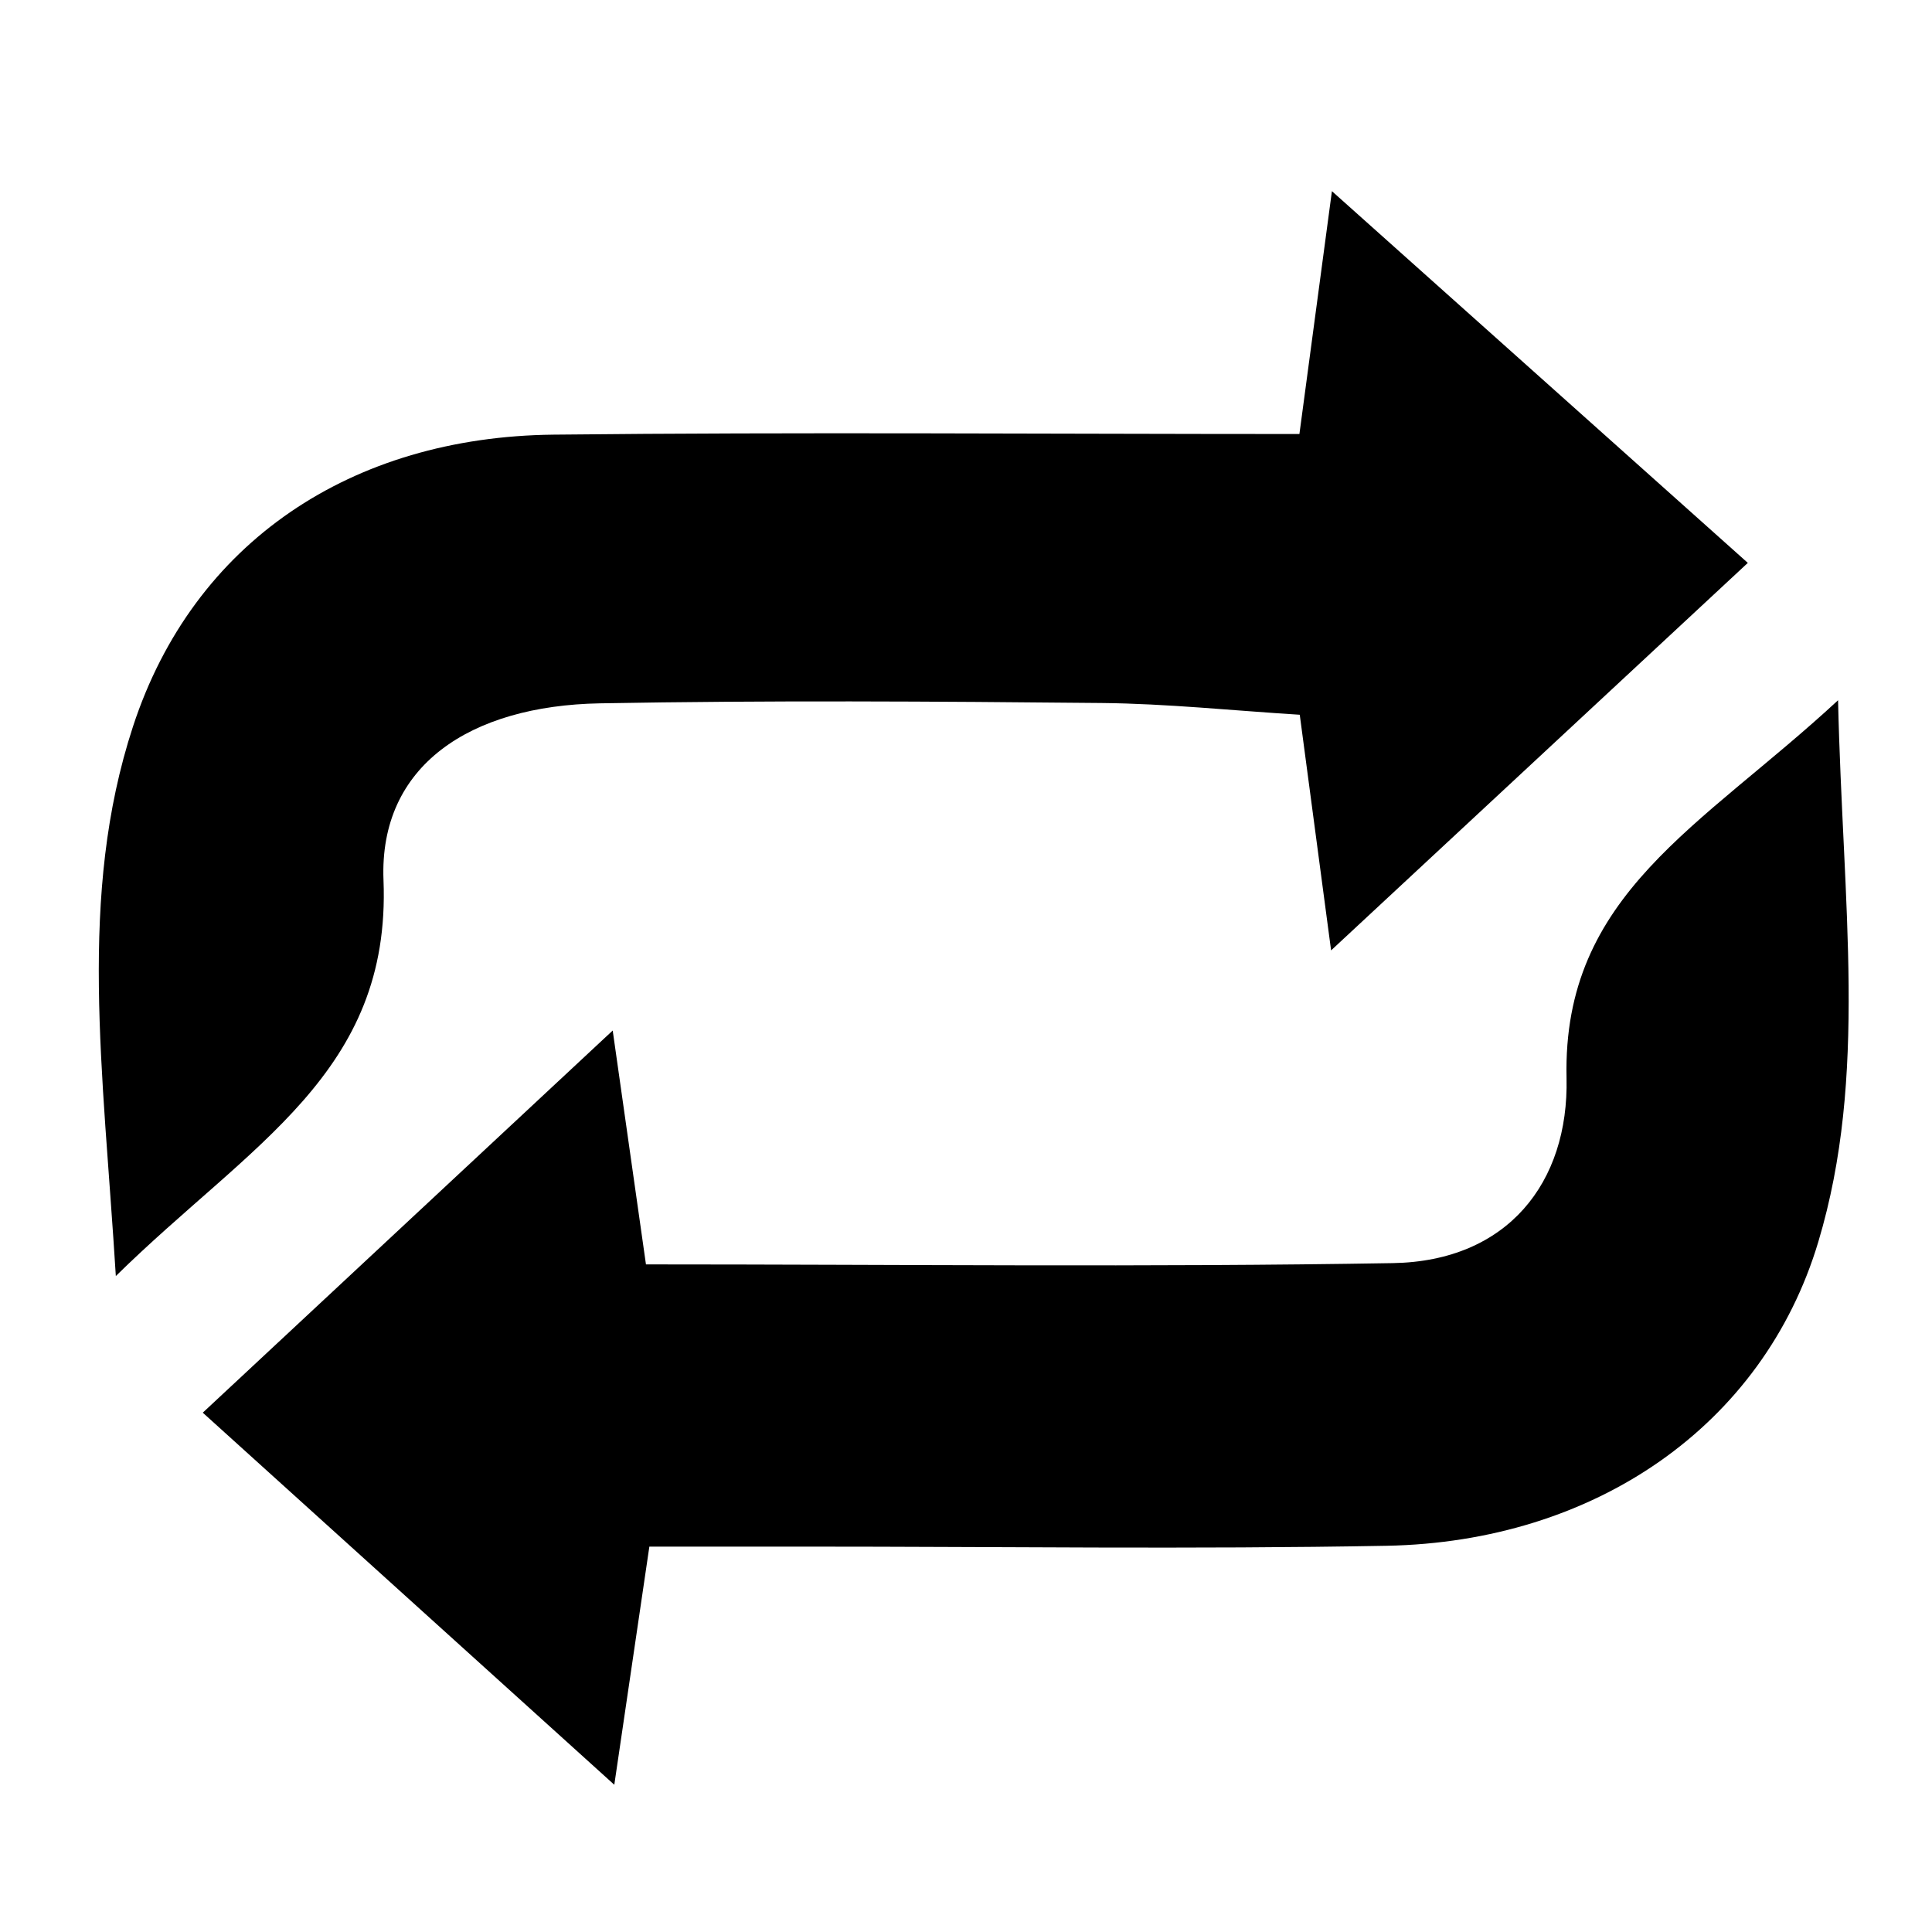 <?xml version="1.0" encoding="utf-8"?>
<!-- Generator: Adobe Illustrator 17.0.0, SVG Export Plug-In . SVG Version: 6.00 Build 0)  -->
<!DOCTYPE svg PUBLIC "-//W3C//DTD SVG 1.1//EN" "http://www.w3.org/Graphics/SVG/1.1/DTD/svg11.dtd">
<svg version="1.1" id="Layer_1" xmlns="http://www.w3.org/2000/svg" xmlns:xlink="http://www.w3.org/1999/xlink" x="0px" y="0px"
	 width="150px" height="150px" viewBox="0 0 150 150" enable-background="new 0 0 150 150" xml:space="preserve">
<g>
	<path d="M50.152,98.168c19.873,0,38.939,0.225,57.995-0.1c8.898-0.152,13.665-6.259,13.479-14.369
		c-0.328-14.3,10.461-19.484,21.081-29.333c0.359,15.951,2.337,29.134-1.535,42.052c-4.283,14.288-17.384,23.298-33.523,23.596
		c-15.05,0.278-30.109,0.063-45.165,0.065c-3.972,0-7.944,0-12.068,0c-0.891,6.055-1.587,10.783-2.722,18.49
		c-11.165-10.095-20.769-18.778-31.951-28.889c10.716-9.99,20.516-19.125,31.827-29.67C48.547,86.88,49.201,91.475,50.152,98.168z"
		/>
	<path d="M100.886,33.697c0.863-6.45,1.494-11.164,2.524-18.855c11.267,10.071,20.923,18.701,32.29,28.861
		c-10.675,9.927-20.54,19.1-32.354,30.085c-0.961-7.224-1.609-12.097-2.433-18.295c-5.221-0.324-10.303-0.862-15.39-0.912
		c-12.982-0.126-25.97-0.211-38.949,0.026c-10.069,0.184-17.152,4.821-16.799,13.727c0.594,14.978-10.337,20.47-20.782,30.738
		C8.008,83.033,6.025,69.53,10.326,56.403C15.022,42.068,27.3,33.915,42.974,33.746C61.977,33.541,80.983,33.697,100.886,33.697z"/>
</g>
</svg>
